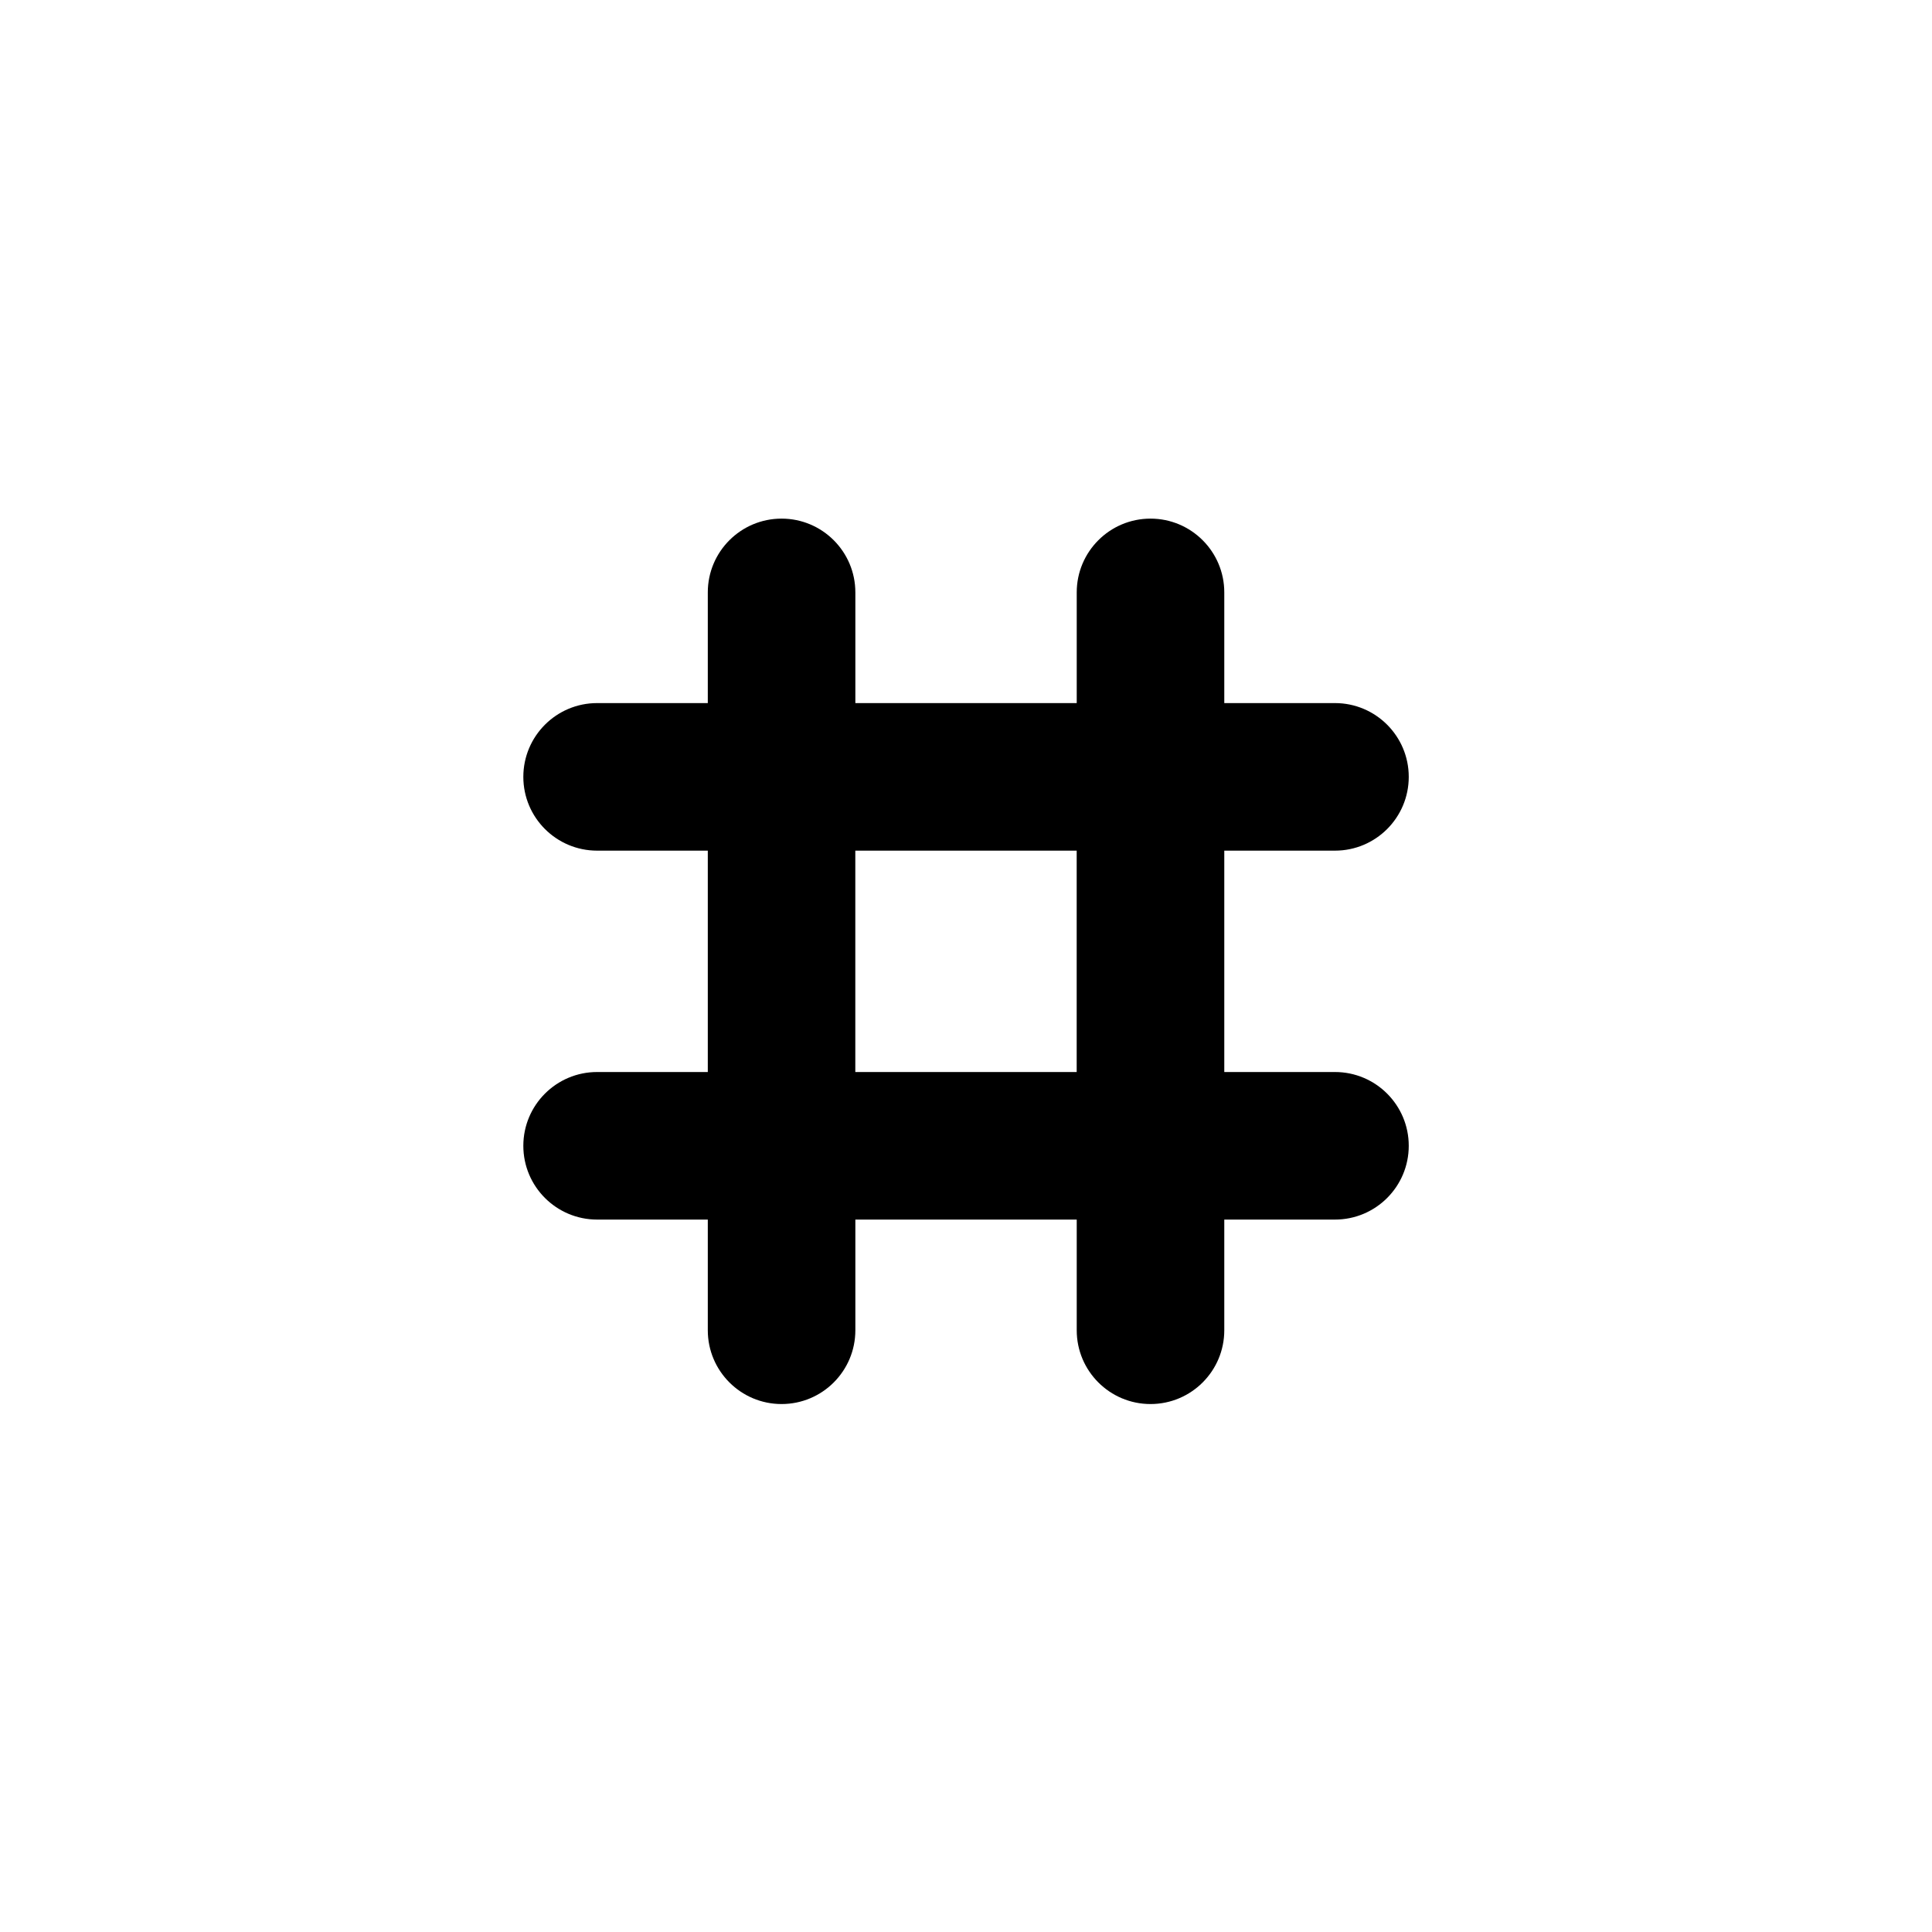 <?xml version="1.0" encoding="utf-8"?>
<!-- Generator: Adobe Illustrator 19.1.0, SVG Export Plug-In . SVG Version: 6.00 Build 0)  -->
<svg version="1.1" id="XMLID_28_" xmlns="http://www.w3.org/2000/svg" xmlns:xlink="http://www.w3.org/1999/xlink" x="0px" y="0px"
	 viewBox="0 0 48 48" enable-background="new 0 0 48 48" xml:space="preserve">
<g id="social-slack">
	<rect id="_x2E_svg_281_" x="0" y="0" fill="none" width="48" height="48"/>
	<path d="M33.167,26.634h-2.75v-5.5h2.75c1.013,0,1.833-0.821,1.833-1.833s-0.821-1.833-1.833-1.833h-2.75v-2.75
		c0-1.012-0.821-1.833-1.833-1.833c-1.012,0-1.833,0.821-1.833,1.833v2.75h-5.5v-2.75
		c0-1.012-0.821-1.833-1.833-1.833c-1.012,0-1.833,0.821-1.833,1.833v2.75h-2.75c-1.012,0-1.833,0.821-1.833,1.833
		s0.821,1.833,1.833,1.833h2.75v5.5h-2.75c-1.012,0-1.833,0.821-1.833,1.833s0.821,1.833,1.833,1.833h2.75v2.75
		c0,1.012,0.821,1.833,1.833,1.833c1.013,0,1.833-0.821,1.833-1.833v-2.75h5.5v2.75c0,1.012,0.821,1.833,1.833,1.833
		c1.013,0,1.833-0.821,1.833-1.833v-2.75h2.75c1.013,0,1.833-0.821,1.833-1.833S34.179,26.634,33.167,26.634z
		 M21.25,26.634v-5.5h5.5v5.5H21.25z"/>
</g>
</svg>
